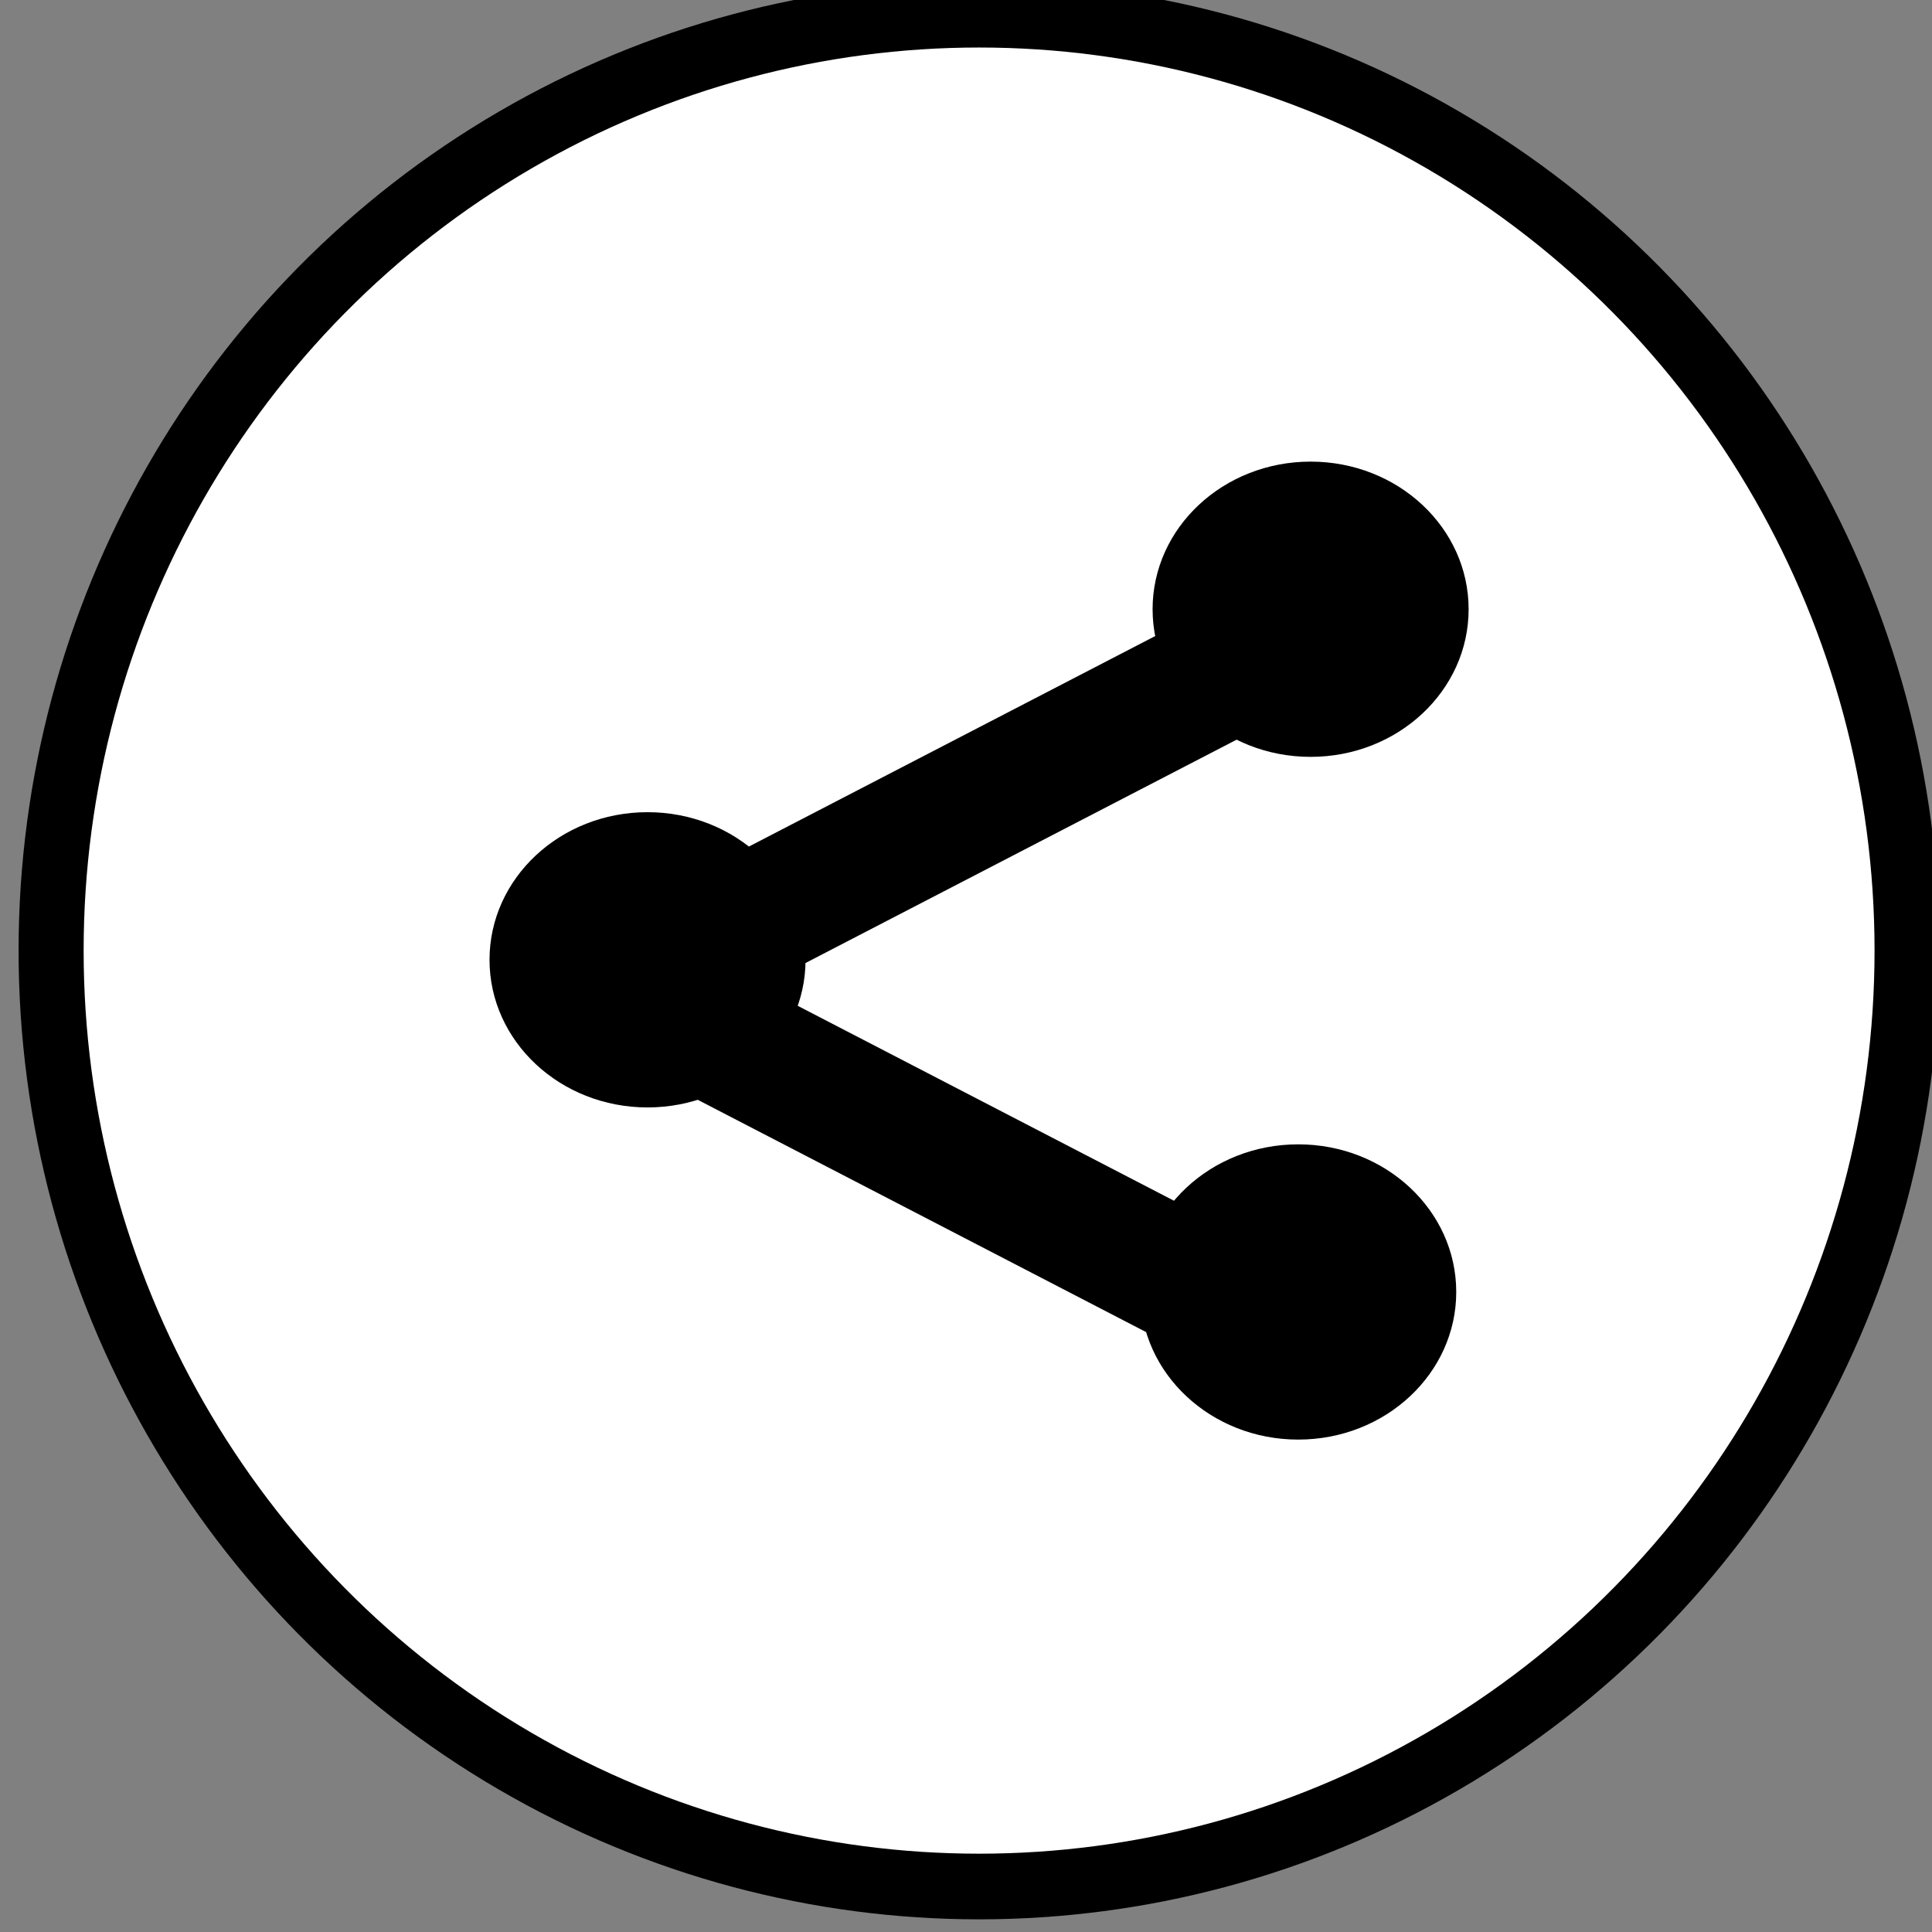 <?xml version="1.0" encoding="UTF-8" standalone="no"?>
<!-- Created with Inkscape (http://www.inkscape.org/) -->

<svg
   xmlns:dc="http://purl.org/dc/elements/1.1/"
   xmlns:cc="http://creativecommons.org/ns#"
   xmlns:rdf="http://www.w3.org/1999/02/22-rdf-syntax-ns#"
   xmlns:svg="http://www.w3.org/2000/svg"
   xmlns="http://www.w3.org/2000/svg"
   xmlns:sodipodi="http://sodipodi.sourceforge.net/DTD/sodipodi-0.dtd"
   xmlns:inkscape="http://www.inkscape.org/namespaces/inkscape"
   width="32"
   height="32"
   viewBox="0 0 32 32"
   id="svg2"
   version="1.1"
   inkscape:version="0.91 r13725"
   sodipodi:docname="modelo-compartilhar_2-32.svg">
  <rect x="0" y="0" width="32" height="32" fill="#808080" stroke="none"/>
  <defs
     id="defs4" />
  <sodipodi:namedview
     id="base"
     pagecolor="#ffffff"
     bordercolor="#666666"
     borderopacity="1.0"
     inkscape:pageopacity="0.0"
     inkscape:pageshadow="2"
     inkscape:zoom="6.5081081"
     inkscape:cx="7.0141196"
     inkscape:cy="18.571429"
     inkscape:document-units="px"
     inkscape:current-layer="layer1"
     showgrid="false"
     units="px"
     inkscape:window-width="1375"
     inkscape:window-height="876"
     inkscape:window-x="65"
     inkscape:window-y="24"
     inkscape:window-maximized="1" />
  <g
     inkscape:label="Camada 1"
     inkscape:groupmode="layer"
     id="layer1"
     transform="translate(0,-1020.362)">
    <g
       id="g4149"
       transform="matrix(0.668,0,0,0.663,0.102,354.232)">
      <ellipse
         ry="24.201"
         rx="23.816"
         cy="1028.469"
         cx="24.124"
         id="path4145"
         style="fill:#000000;stroke:none;stroke-width:1;stroke-miterlimit:4;stroke-dasharray:none;stroke-opacity:1" />
      <ellipse
         style="fill:#ffffff;stroke:none;stroke-width:1;stroke-miterlimit:4;stroke-dasharray:none;stroke-opacity:1"
         id="ellipse4147"
         cx="24.124"
         cy="1028.469"
         rx="22.203"
         ry="22.561" />
      <ellipse
         ry="3.688"
         rx="3.918"
         cy="1019.941"
         cx="32.344"
         id="path3338"
         style="fill:#000000" />
      <rect
         inkscape:transform-center-y="3.3470723"
         inkscape:transform-center-x="4.0522273"
         transform="matrix(0.887,-0.463,0.463,0.887,0,0)"
         y="917.429"
         x="-461.876"
         height="3.227"
         width="17.363"
         id="rect3340"
         style="fill:#000000" />
      <ellipse
         style="fill:#000000"
         id="ellipse3342"
         cx="15.903"
         cy="1028.699"
         rx="3.918"
         ry="3.688" />
      <ellipse
         style="fill:#000000"
         id="ellipse3346"
         cx="32.037"
         cy="1036.997"
         rx="3.918"
         ry="3.688" />
      <rect
         style="fill:#000000"
         id="rect3379"
         width="17.363"
         height="3.227"
         x="490.076"
         y="-906.587"
         transform="matrix(0.887,0.463,0.463,-0.887,0,0)"
         inkscape:transform-center-x="4.0522318"
         inkscape:transform-center-y="-3.3470815" />
    </g>
  </g>
</svg>
